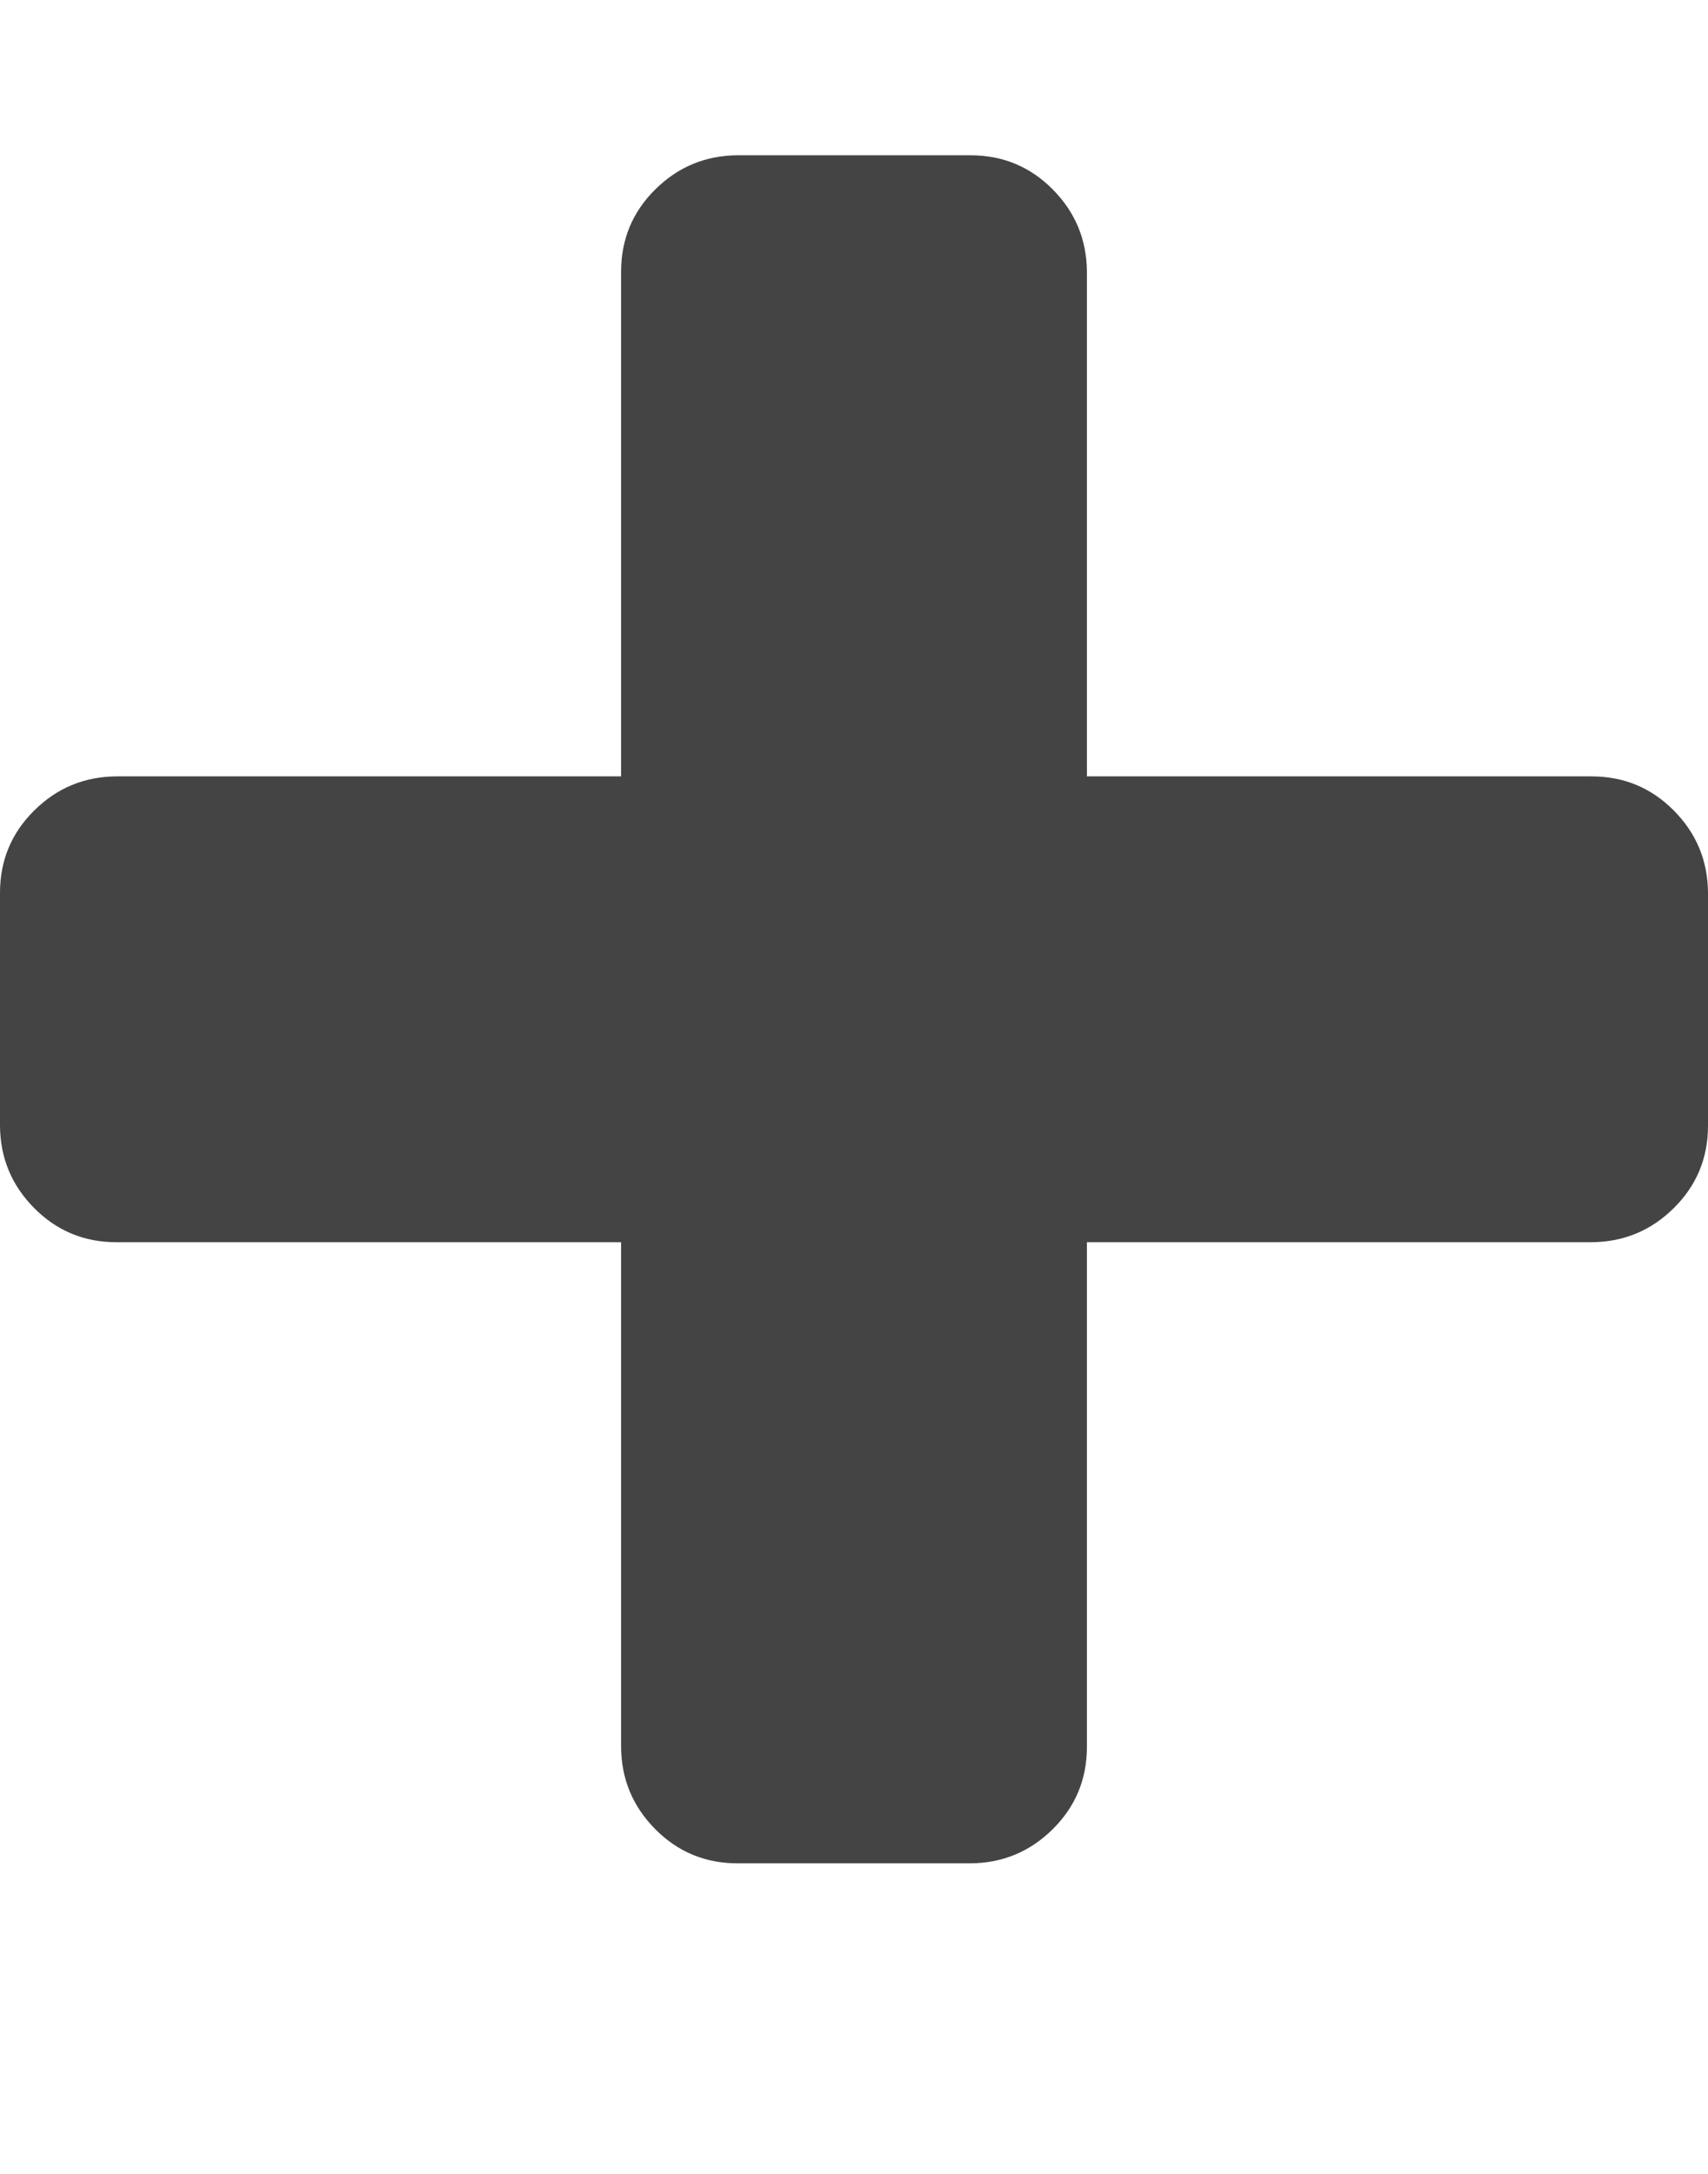 <svg xmlns="http://www.w3.org/2000/svg" width="11" height="14" viewBox="0 0 11 14"><path fill="#444" d="M11 5.75v1.5q0 .312-.22.53t-.53.22H7v3.25q0 .312-.22.53t-.53.22h-1.5q-.312 0-.53-.22T4 11.25V8H.75q-.312 0-.53-.22T0 7.25v-1.5q0-.312.22-.53T.75 5H4V1.75q0-.312.22-.53T4.75 1h1.5q.312 0 .53.22t.22.53V5h3.25q.312 0 .53.22t.22.53z"/></svg>